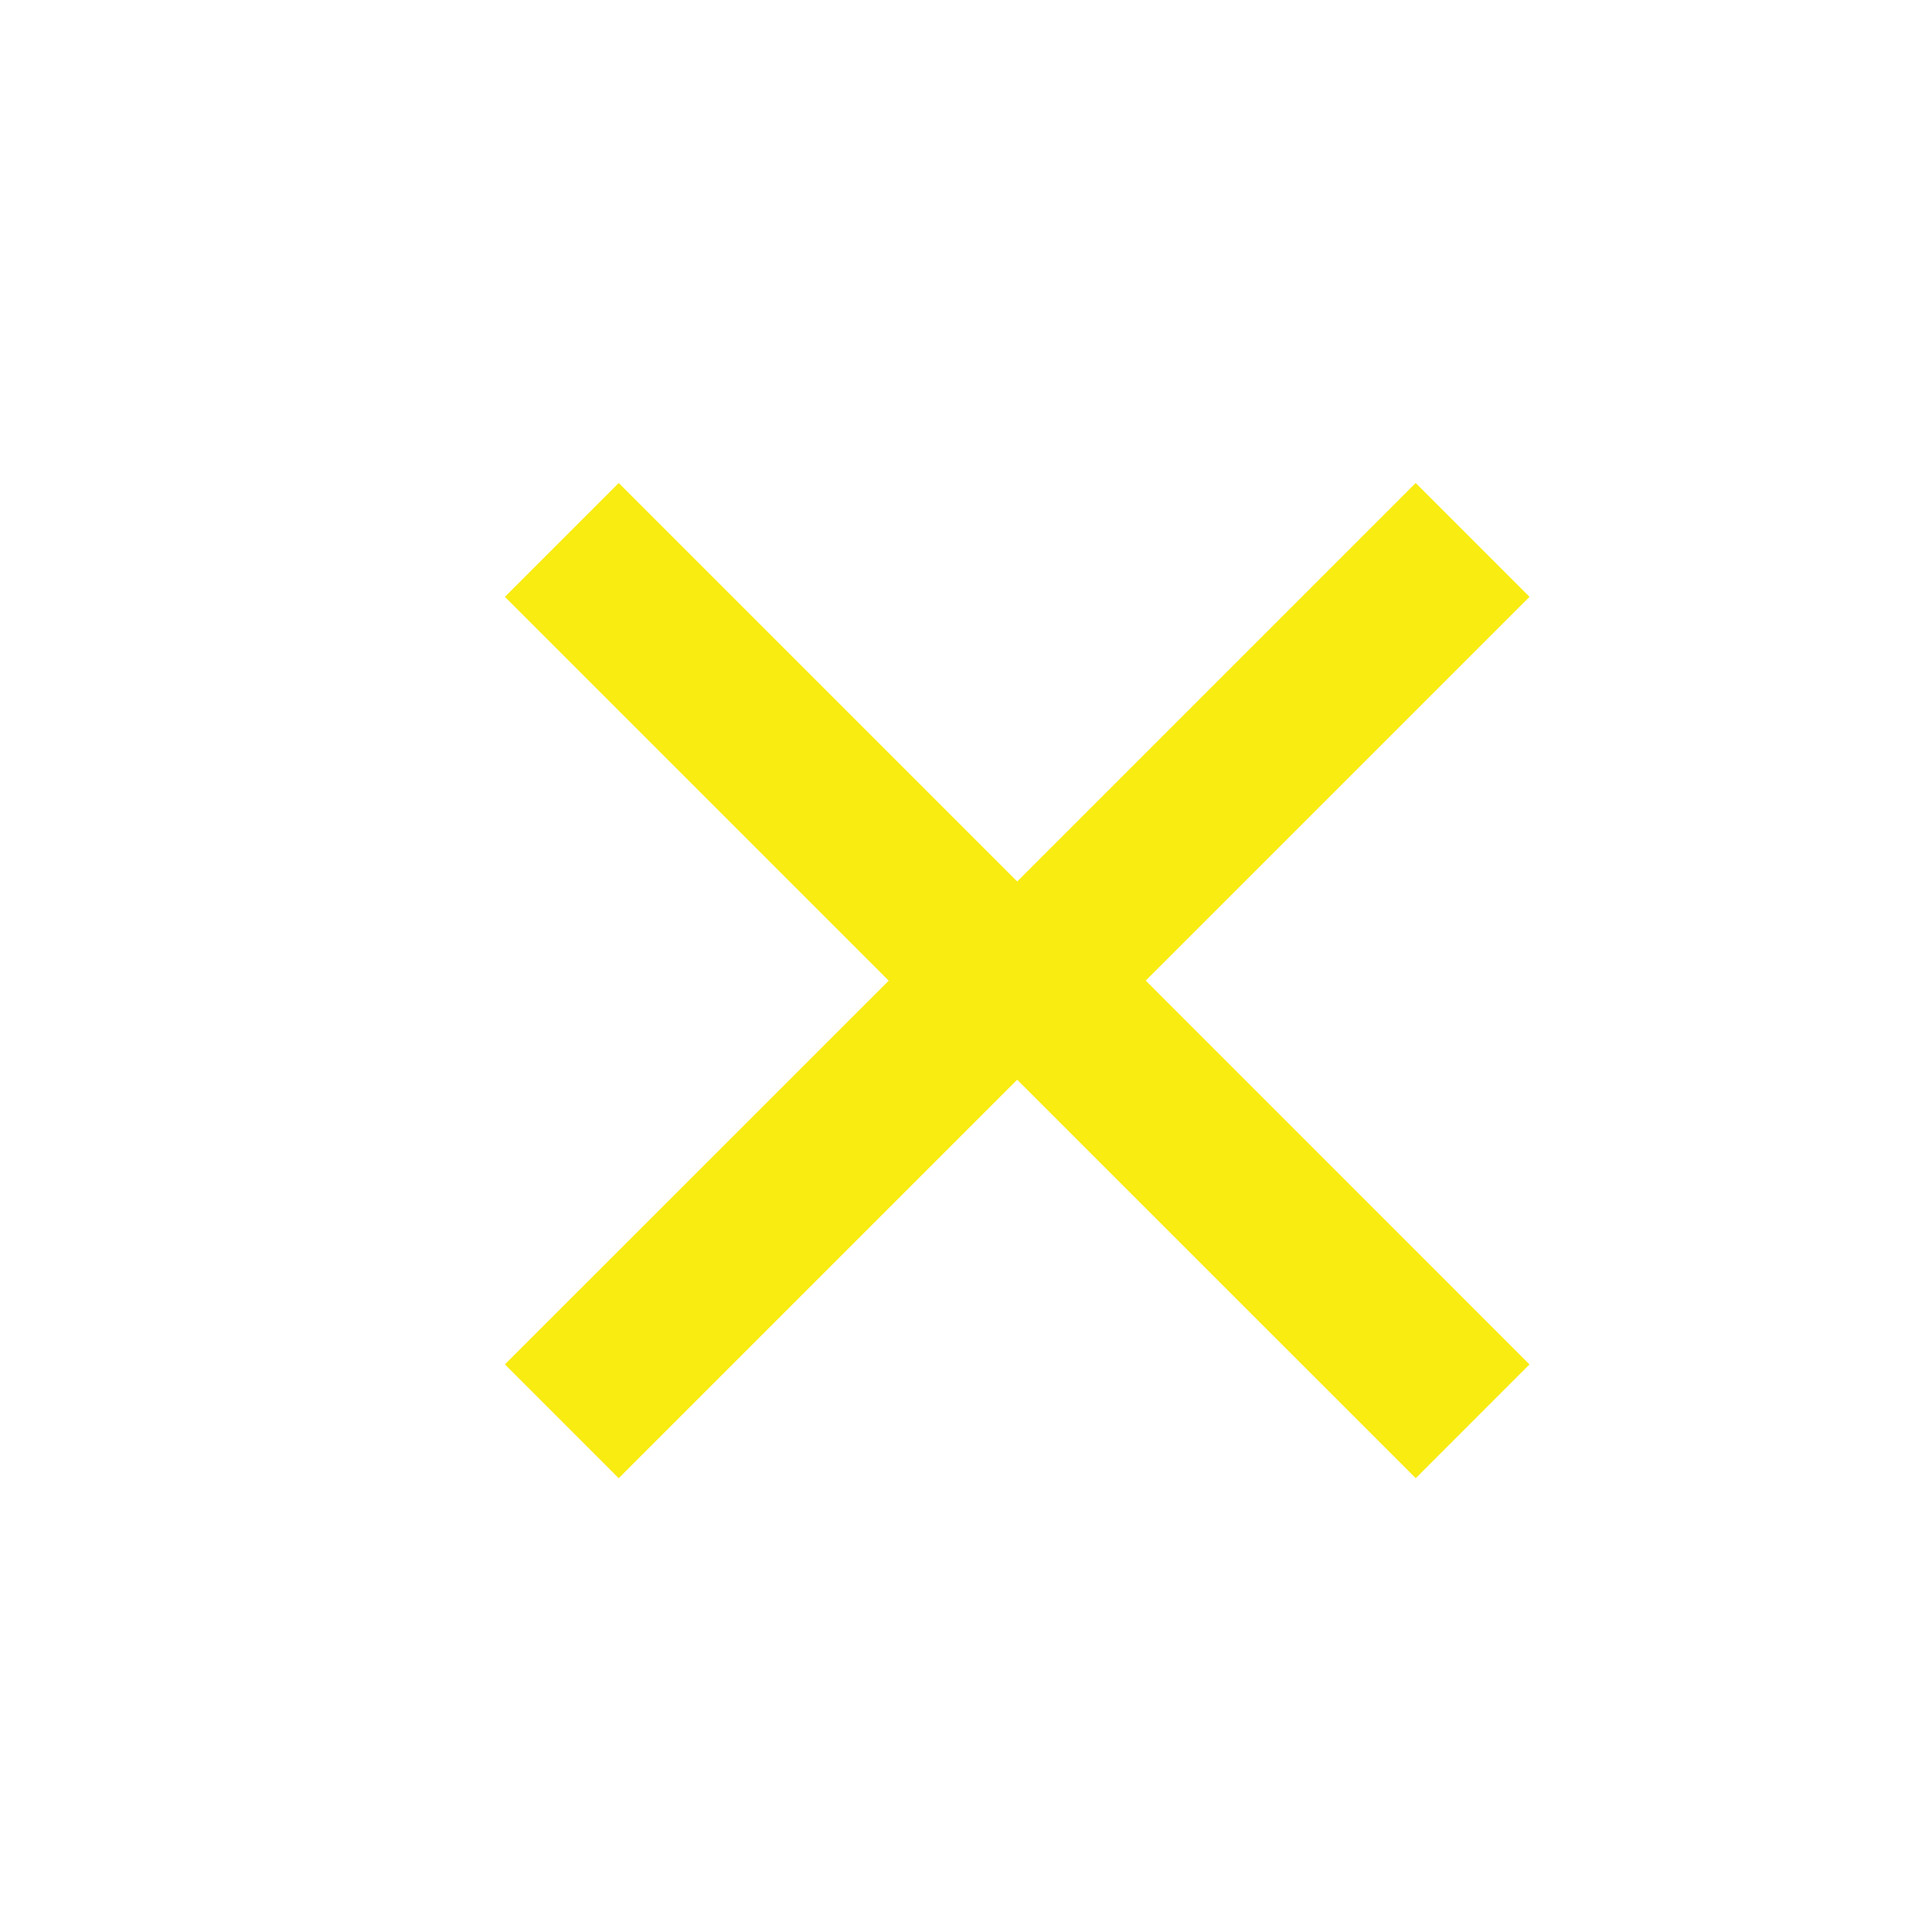 <svg width="24" height="24" viewBox="0 0 24 24" fill="none" xmlns="http://www.w3.org/2000/svg">
<path fill-rule="evenodd" clip-rule="evenodd" d="M13.344 11.292L19 16.949L17.587 18.363L12.636 13.413L7.686 18.363L6.272 16.949L11.93 11.292C12.117 11.105 12.371 10.999 12.636 10.999C12.902 10.999 13.156 11.105 13.344 11.292Z" fill="#F9EC11"/>
<path fill-rule="evenodd" clip-rule="evenodd" d="M11.929 13.071L6.272 7.414L7.686 6L12.636 10.95L17.586 6L19 7.414L13.343 13.071C13.155 13.258 12.901 13.364 12.636 13.364C12.371 13.364 12.117 13.258 11.929 13.071Z" fill="#F9EC11"/>
</svg>
